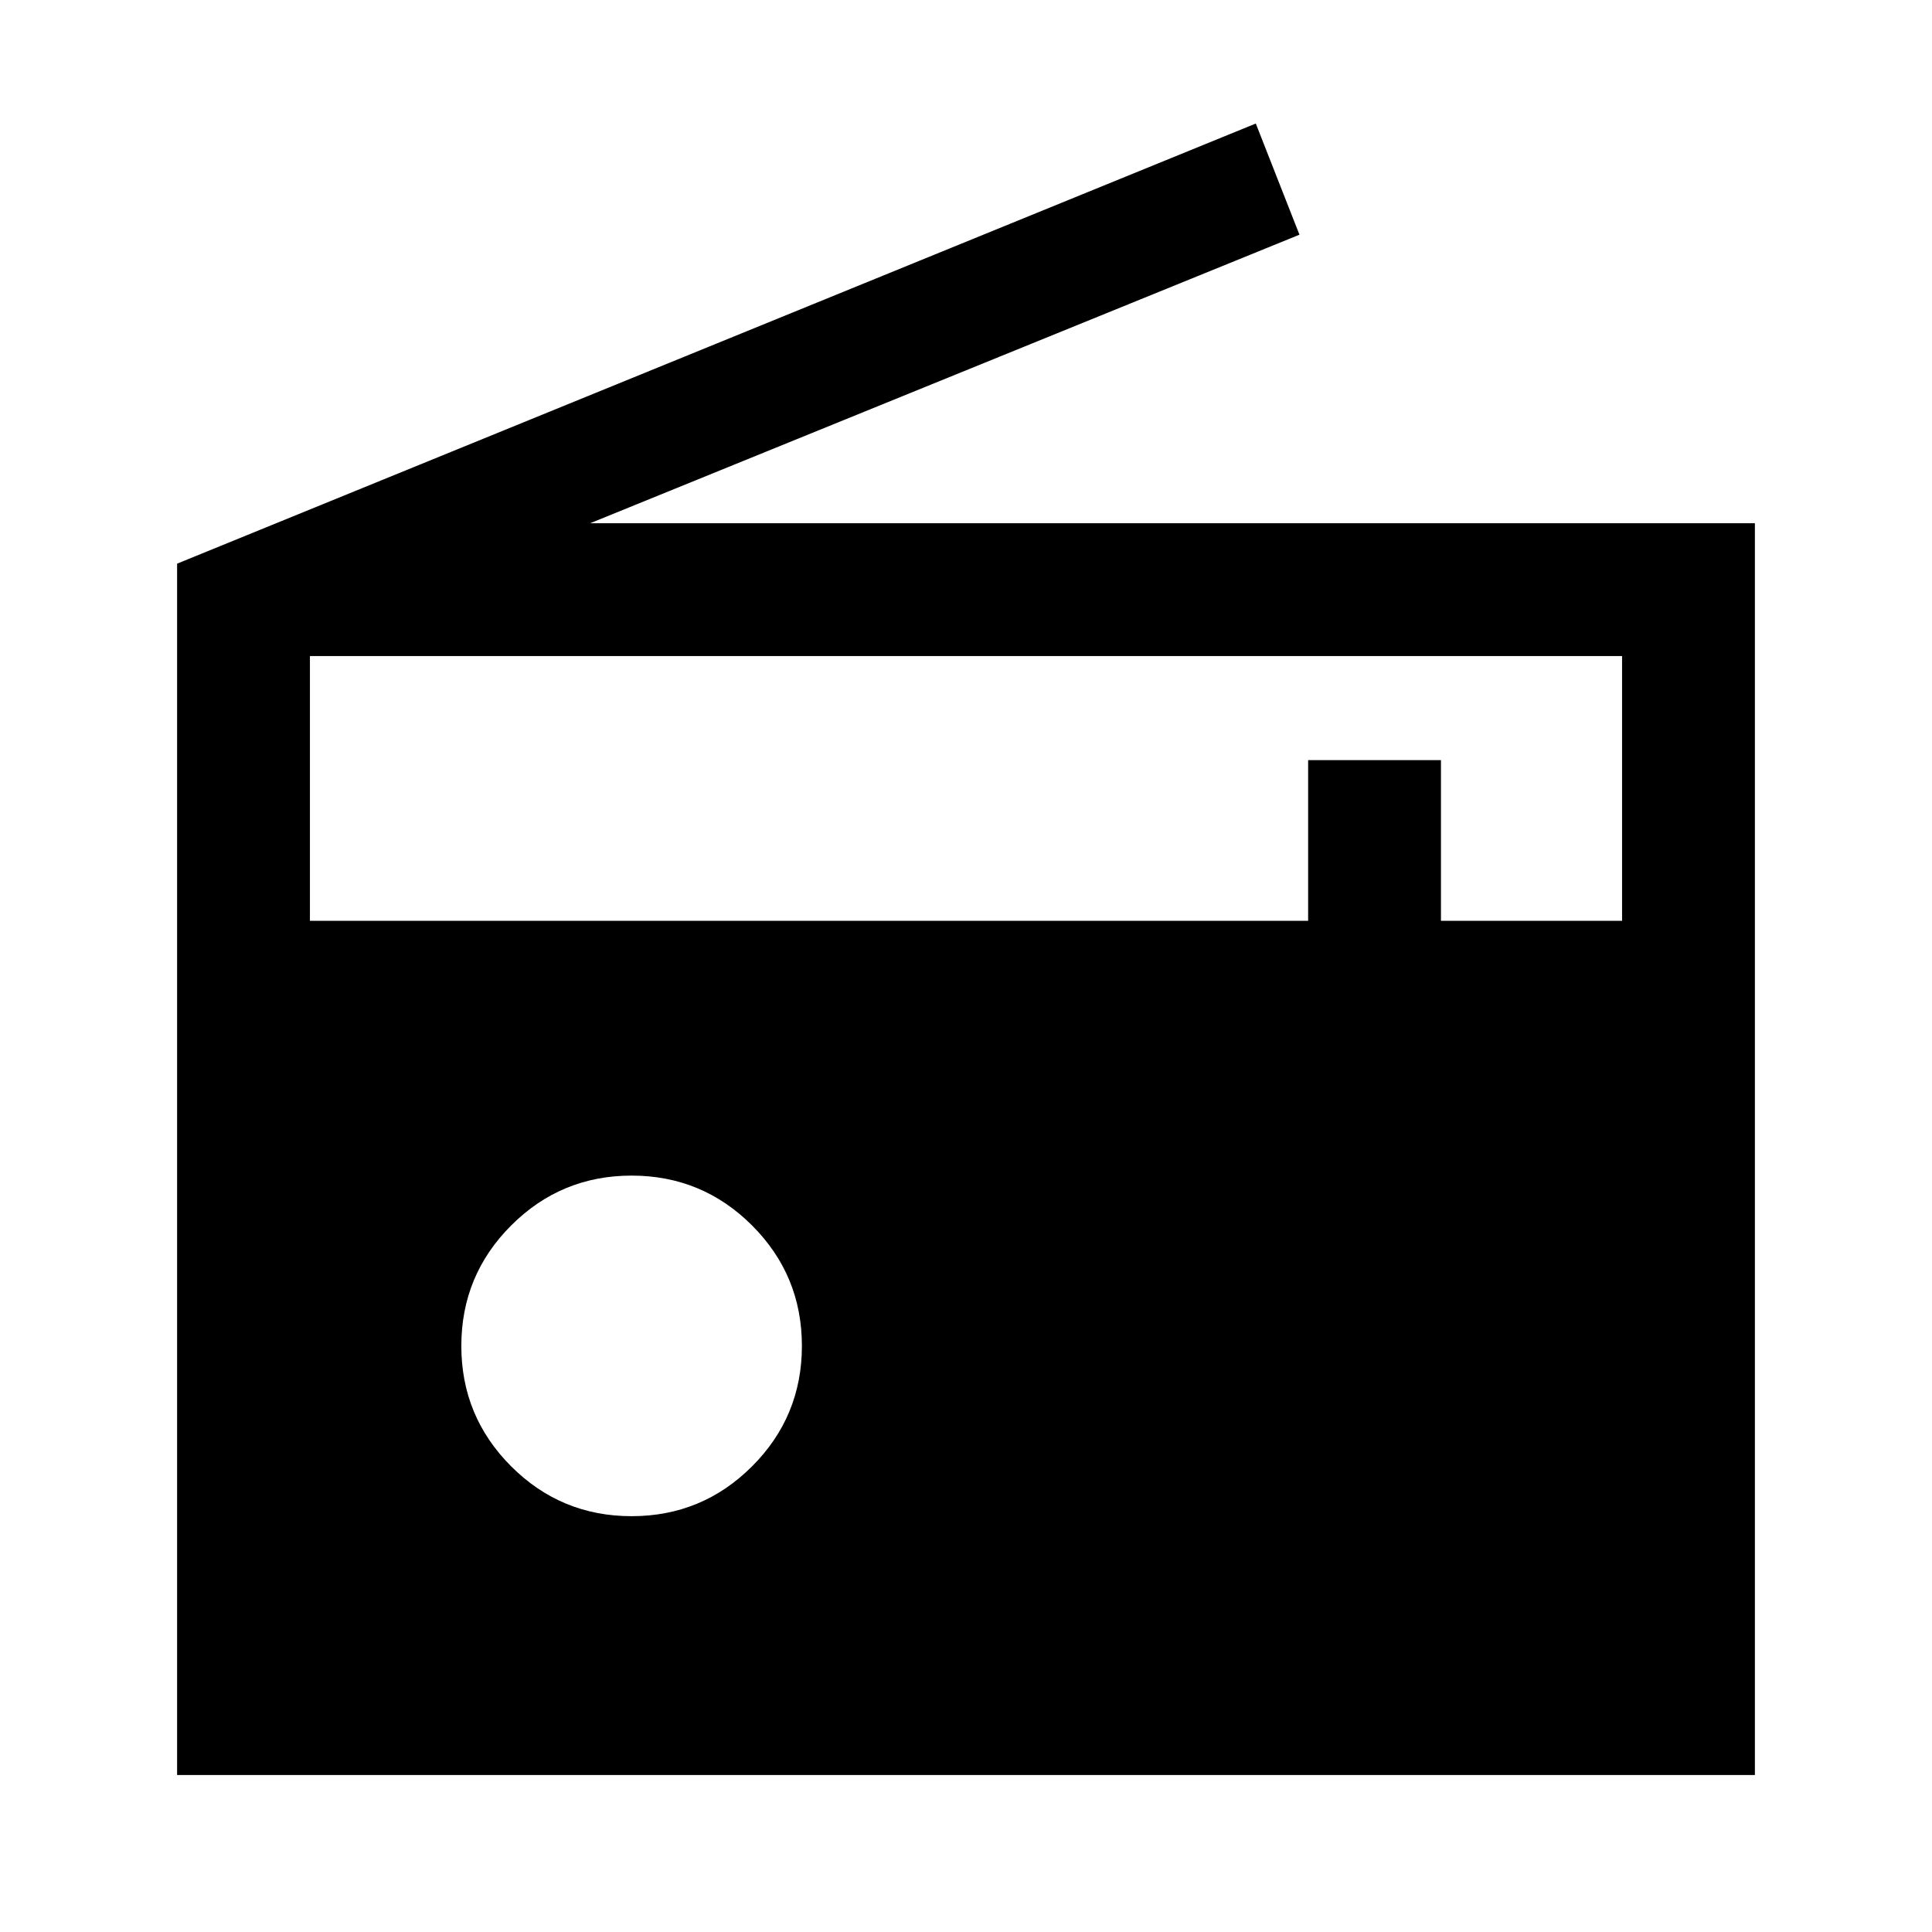 <svg xmlns="http://www.w3.org/2000/svg" height="24" viewBox="0 -960 960 960" width="24"><path d="M88-78v-601.92l536-218.7 21.69 55.24L293.23-700H872v622H88Zm225.85-128.62q35.07 0 59.84-24.76 24.77-24.77 24.77-59.85t-24.77-59.85q-24.77-24.77-59.84-24.77-35.08 0-59.85 24.77-24.77 24.77-24.77 59.85T254-231.38q24.77 24.76 59.85 24.76ZM154-502.46h496v-79.85h66v79.85h90V-634H154v131.54Z"/></svg>